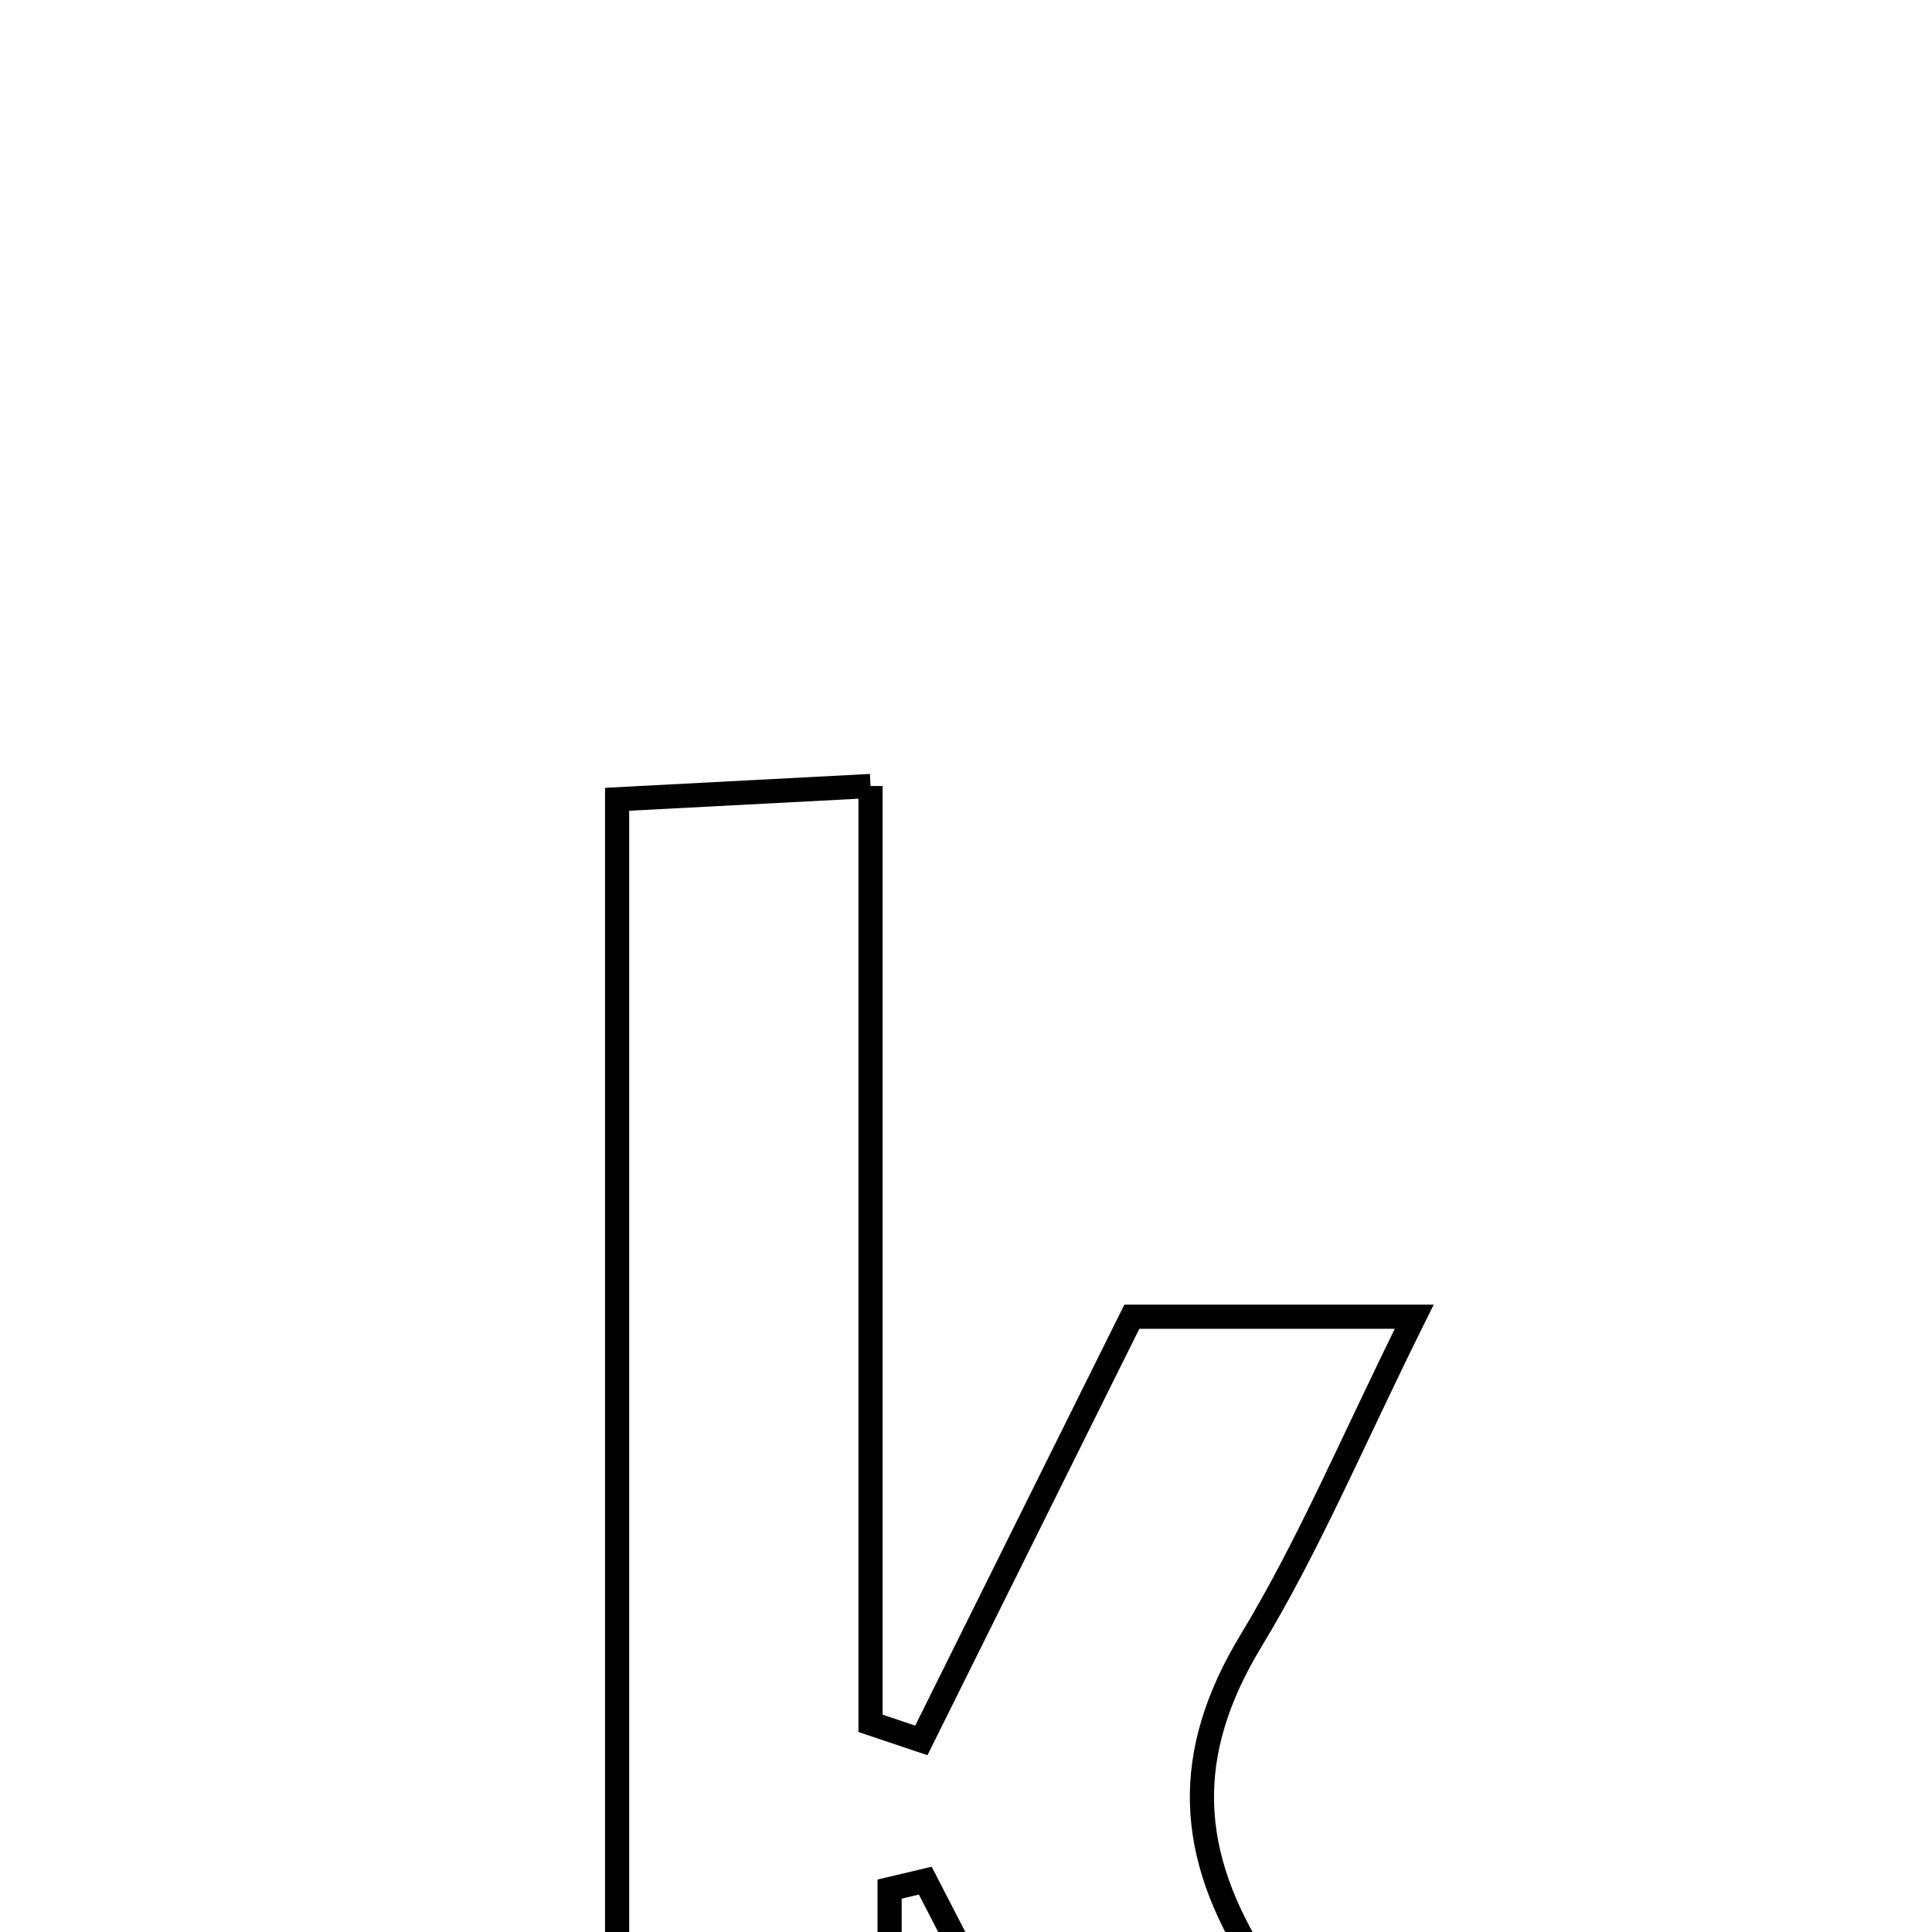 <svg xmlns="http://www.w3.org/2000/svg" viewBox="0.0 0.0 24.0 24.0" height="200px" width="200px"><path fill="none" stroke="black" stroke-width=".3" stroke-opacity="1.0"  filling="0" d="M10.814 9.764 C10.814 13.75 10.814 17.579 10.814 21.408 C11.024 21.479 11.234 21.549 11.445 21.62 C12.292 19.915 13.139 18.211 14.06 16.357 C15.032 16.357 16.054 16.357 17.568 16.357 C16.806 17.891 16.262 19.192 15.539 20.384 C14.687 21.792 14.742 23.026 15.629 24.408 C16.503 25.768 17.168 27.261 18.066 28.965 C16.701 28.965 15.688 28.965 14.386 28.965 C13.483 27.215 12.488 25.288 11.494 23.362 C11.346 23.397 11.199 23.432 11.051 23.467 C11.051 25.219 11.051 26.97 11.051 28.921 C9.821 28.921 8.83 28.921 7.666 28.921 C7.666 22.611 7.666 16.384 7.666 9.929 C8.712 9.874 9.638 9.825 10.814 9.764"></path></svg>
